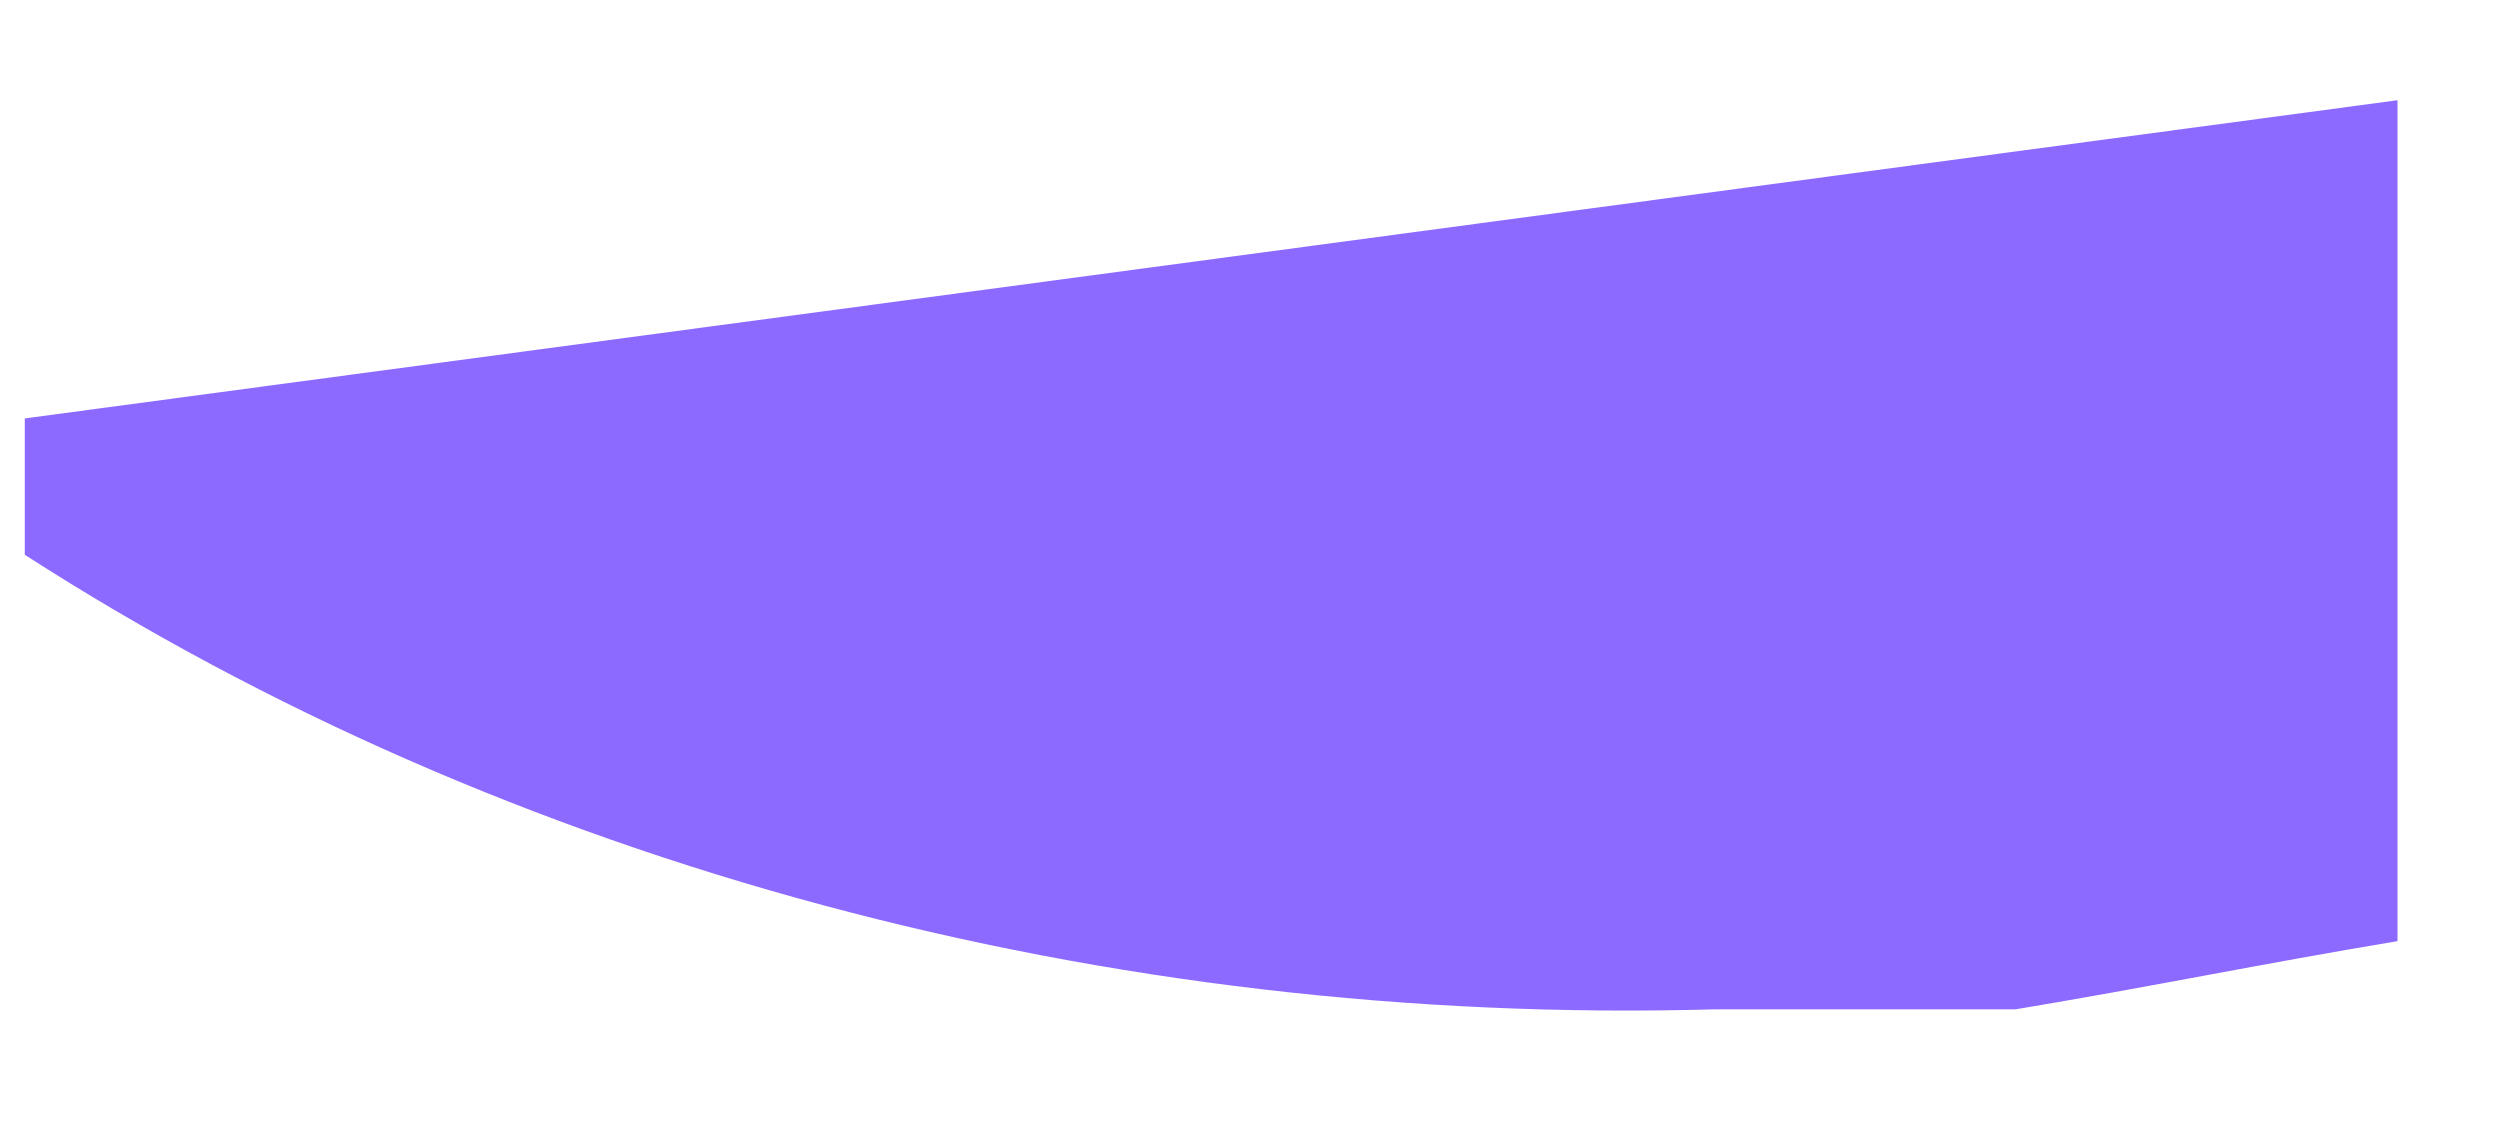 <?xml version="1.0" encoding="UTF-8" standalone="no"?><svg width='11' height='5' viewBox='0 0 11 5' fill='none' xmlns='http://www.w3.org/2000/svg'>
<path d='M7.549 4.441C4.866 4.517 2.234 3.809 0.109 2.441V1.841L10.549 0.441V4.141C9.949 4.241 9.469 4.341 8.869 4.441H7.549Z' fill='#8D6AFF'/>
</svg>
